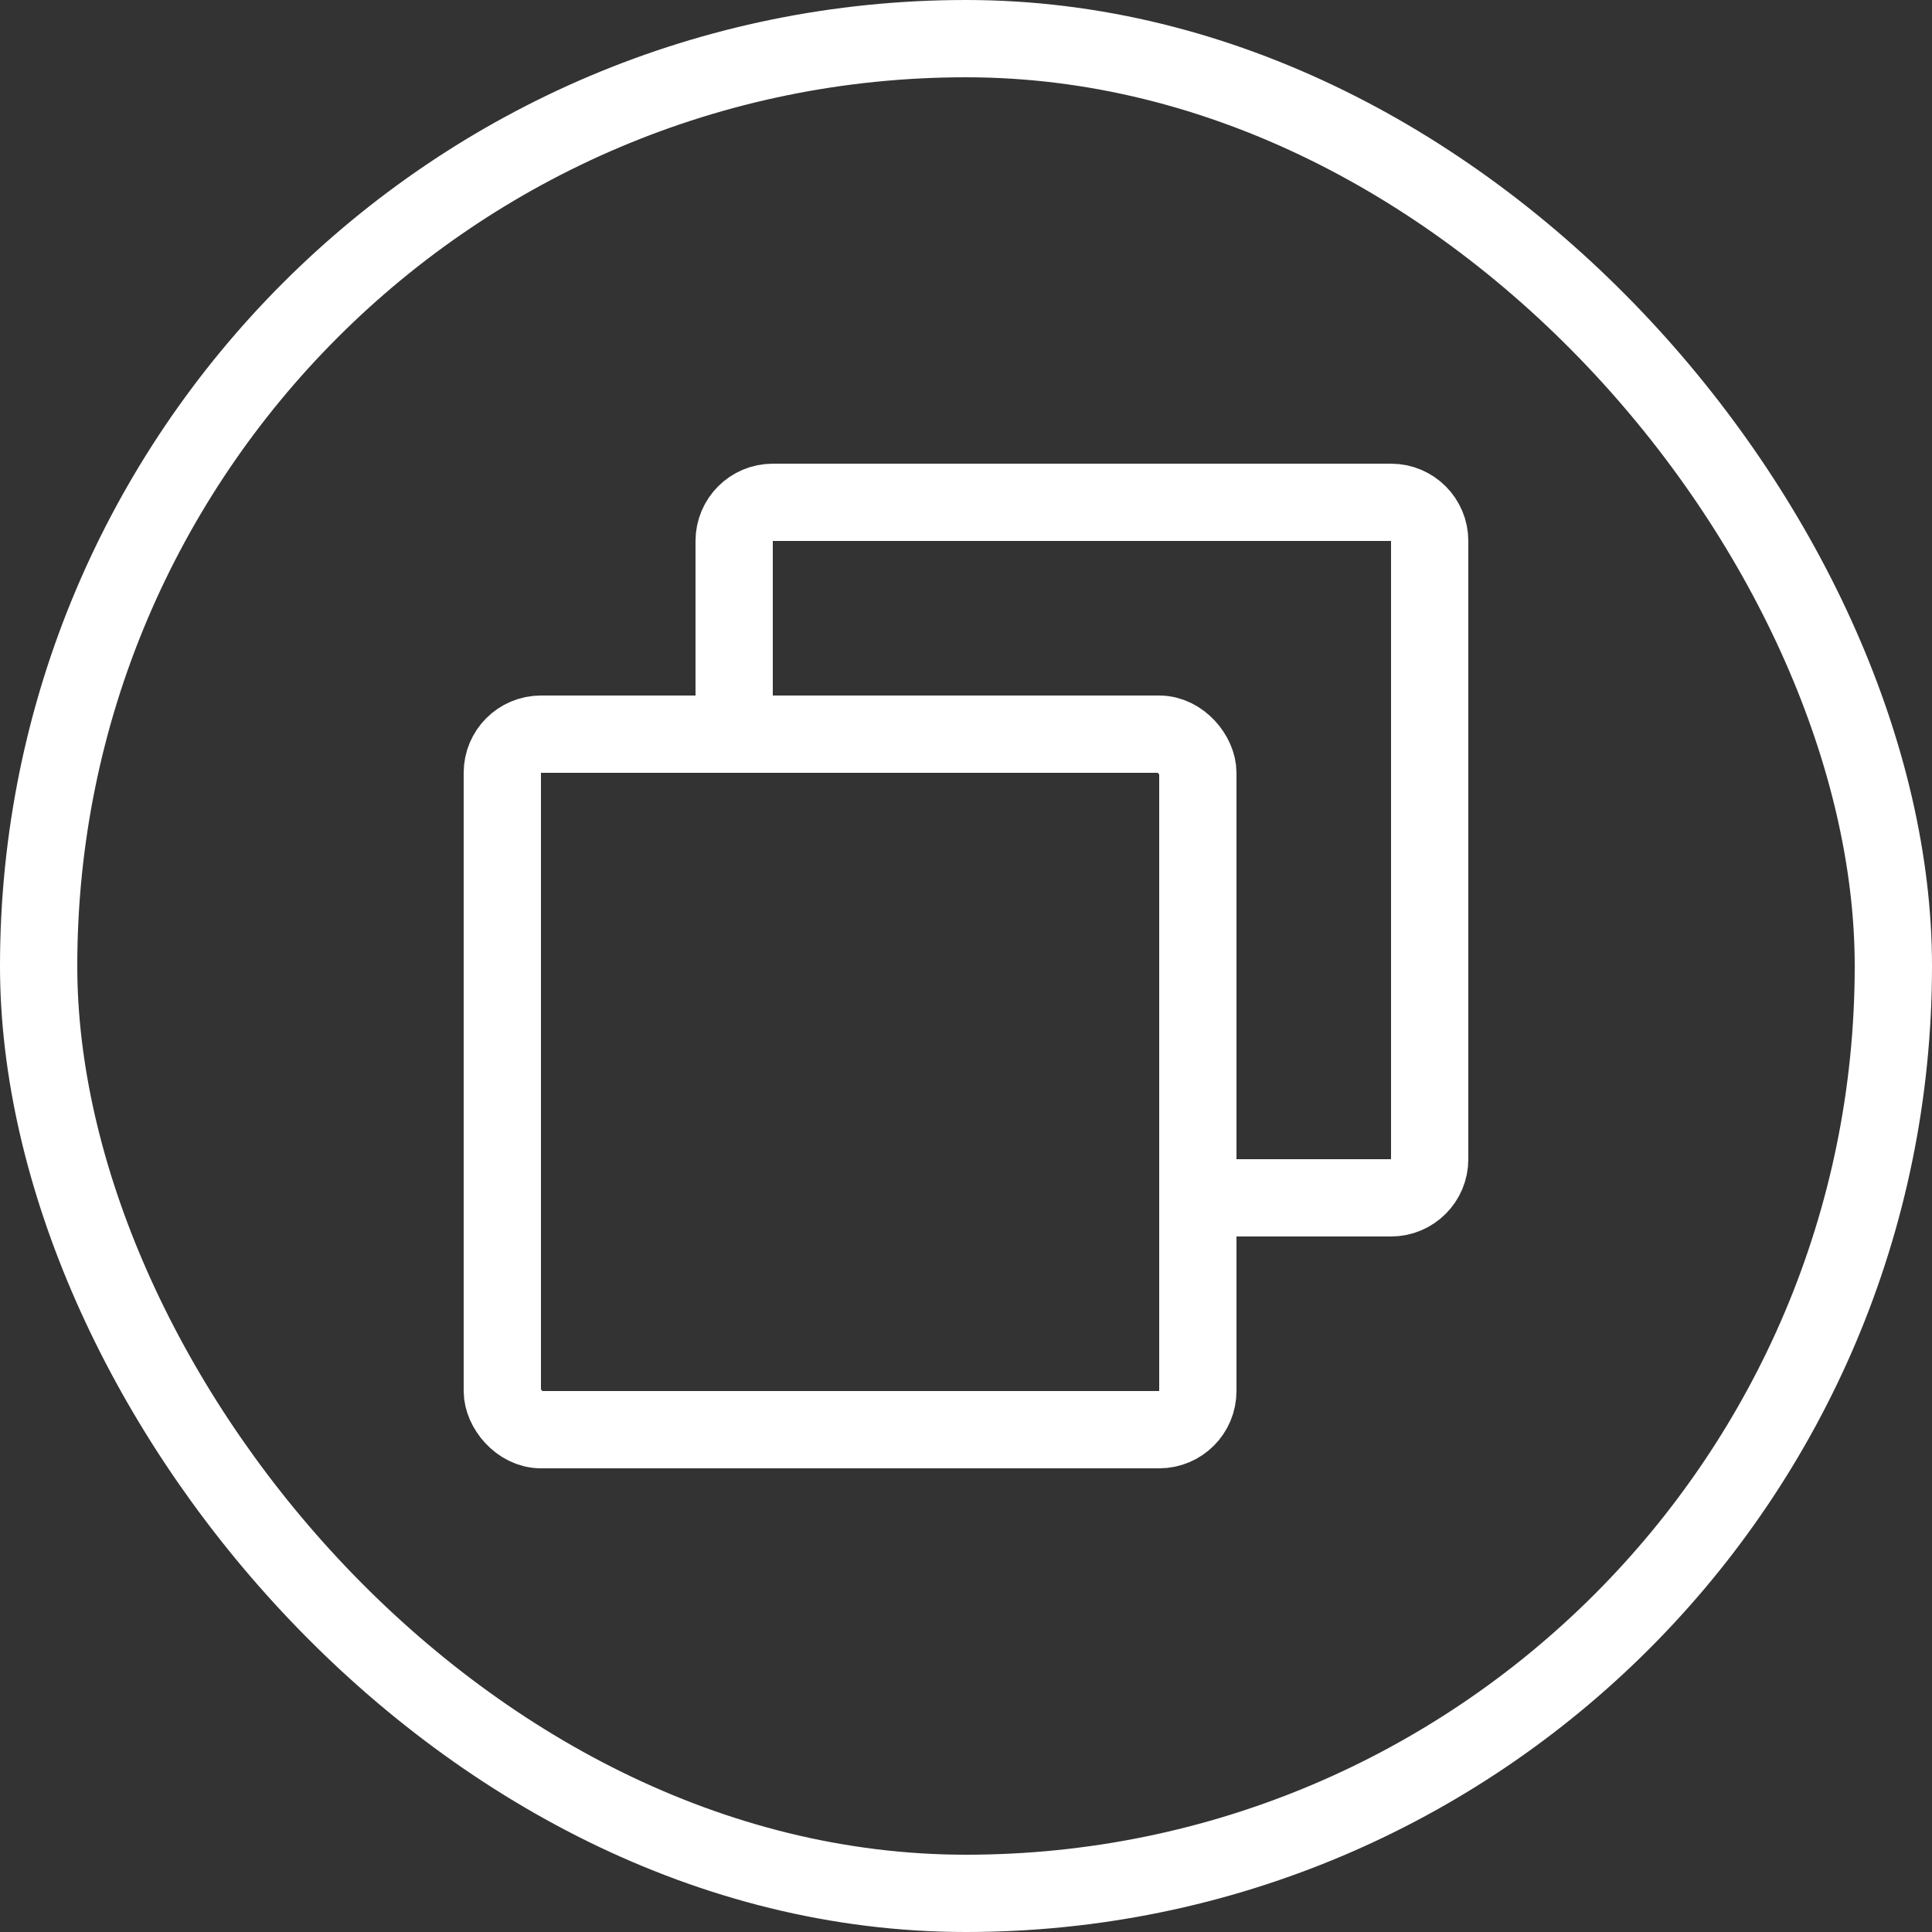 <svg width="50" height="50" viewBox="0 0 50 50" fill="none" xmlns="http://www.w3.org/2000/svg">
<rect x="0" y="0" width="50" height="50" fill="#333333" stroke="none"/>
<rect x="1" y="1" width="48" height="48" rx="24" stroke="white" stroke-width="2"/>
<rect x="13" y="19" width="18" height="18" rx="1" stroke="white" stroke-width="2"/>
<path d="M30.25 31H36C36.552 31 37 30.552 37 30V14C37 13.448 36.552 13 36 13H20C19.448 13 19 13.448 19 14V19.75" stroke="white" stroke-width="2"/>
</svg>
